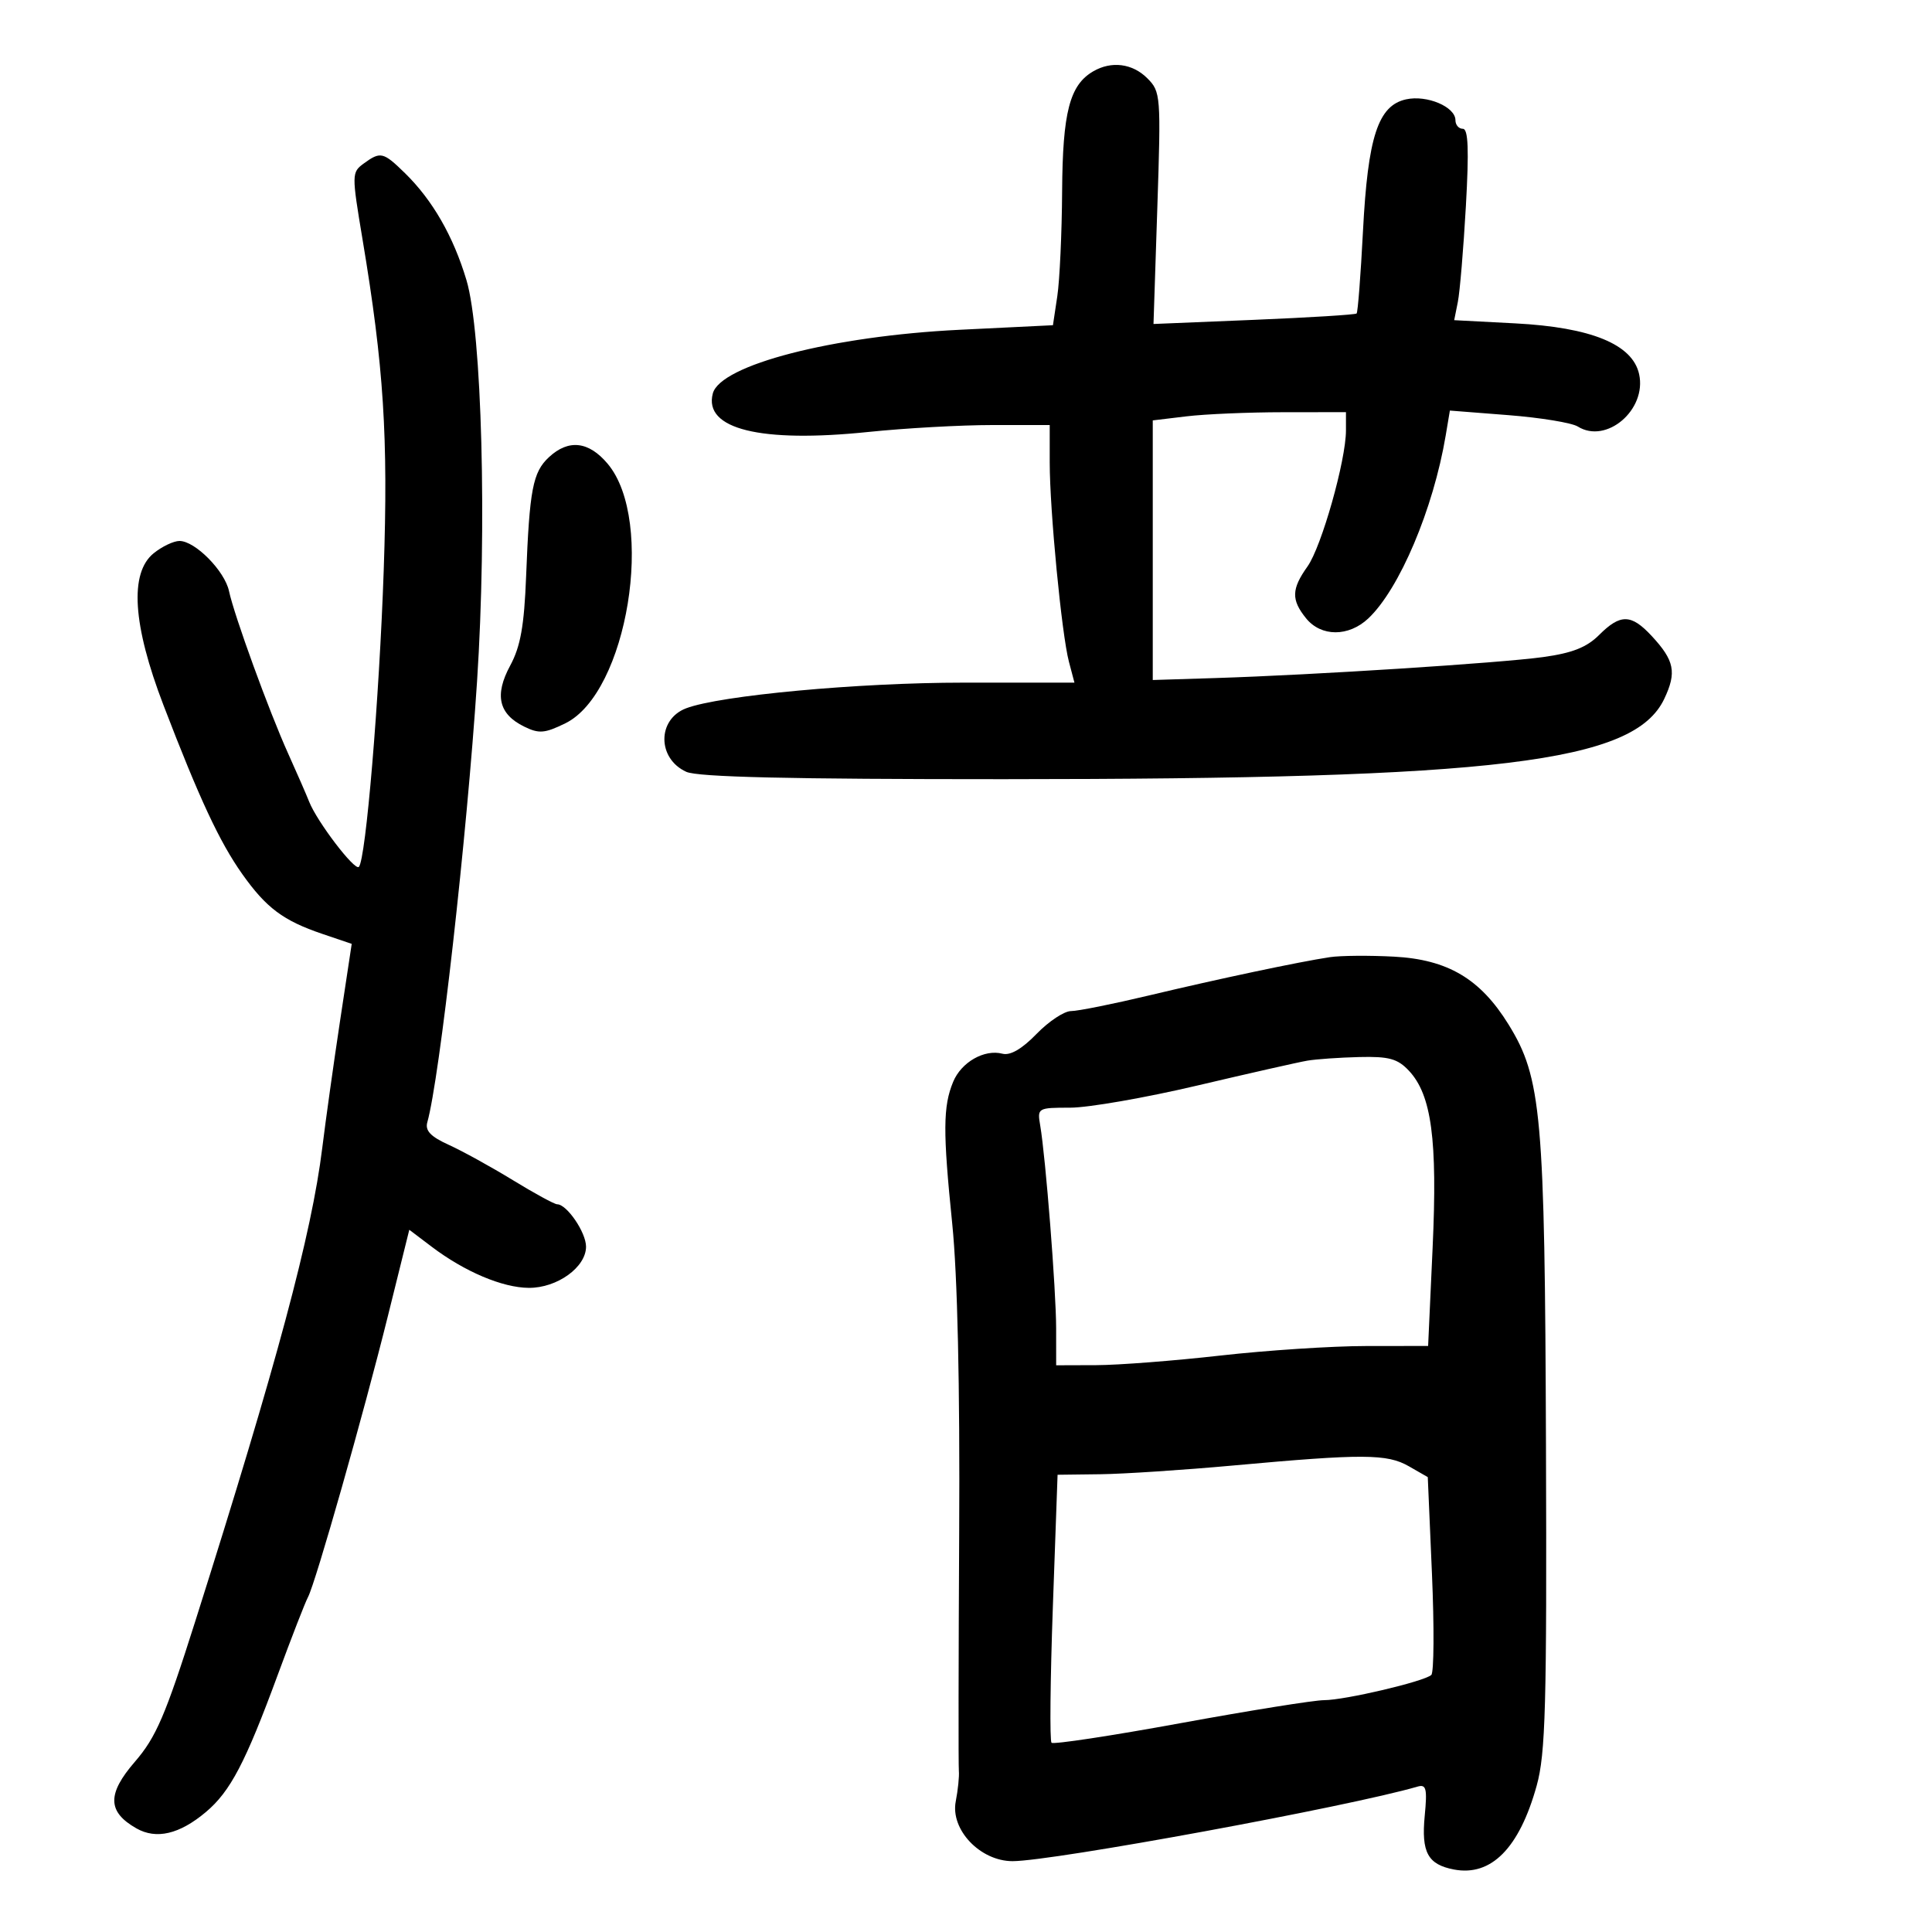 <svg xmlns="http://www.w3.org/2000/svg" width="300" height="300" viewBox="0 0 300 300" version="1.1">
	<path d="M 169.750 11.080 C 166.096 13.208, 165.003 17.429, 164.926 29.700 C 164.885 36.190, 164.548 43.525, 164.176 46 L 163.500 50.500 149 51.209 C 129.262 52.174, 111.842 56.673, 110.683 61.105 C 109.238 66.630, 118.076 68.812, 134.856 67.073 C 140.552 66.483, 149.214 66, 154.106 66 L 163 66 163 71.826 C 163 79.229, 164.857 98.487, 165.981 102.750 L 166.839 106 149.628 106 C 133.264 106, 111.801 107.985, 106.542 109.984 C 102.029 111.700, 102.044 117.788, 106.566 119.848 C 108.359 120.665, 122.670 120.997, 155.797 120.990 C 232.600 120.974, 253.732 118.407, 258.422 108.524 C 260.380 104.398, 260.015 102.570, 256.471 98.750 C 253.294 95.327, 251.614 95.295, 248.314 98.595 C 246.389 100.520, 244.139 101.408, 239.609 102.031 C 232.858 102.959, 203.956 104.809, 188.750 105.287 L 179 105.592 179 85.436 L 179 65.279 184.250 64.648 C 187.137 64.301, 193.887 64.013, 199.250 64.009 L 209 64 209 66.840 C 209 71.487, 205.206 84.902, 203.026 87.964 C 200.528 91.471, 200.484 93.141, 202.810 96.014 C 205.143 98.895, 209.407 98.905, 212.460 96.038 C 217.296 91.494, 222.572 79.031, 224.487 67.626 L 225.137 63.753 234.221 64.463 C 239.218 64.854, 244.069 65.651, 245.002 66.233 C 249.442 69.006, 255.736 63.627, 254.521 58.097 C 253.504 53.465, 247.075 50.830, 235.287 50.213 L 225.807 49.717 226.374 46.881 C 226.686 45.320, 227.247 38.634, 227.621 32.022 C 228.117 23.234, 227.991 20, 227.150 20 C 226.518 20, 226 19.401, 226 18.669 C 226 16.587, 221.578 14.714, 218.341 15.425 C 213.985 16.382, 212.401 21.228, 211.641 35.917 C 211.288 42.747, 210.844 48.489, 210.656 48.678 C 210.467 48.867, 203.293 49.311, 194.714 49.665 L 179.115 50.308 179.707 32.304 C 180.283 14.817, 180.238 14.238, 178.150 12.150 C 175.847 9.847, 172.581 9.431, 169.750 11.080 M 56.471 25.397 C 54.608 26.760, 54.603 27.053, 56.290 37.147 C 59.595 56.930, 60.294 67.816, 59.585 88.500 C 58.898 108.517, 56.803 133.530, 55.722 134.611 C 55.077 135.256, 49.232 127.592, 48.011 124.500 C 47.577 123.400, 46.104 120.025, 44.739 117 C 41.775 110.433, 36.375 95.596, 35.559 91.780 C 34.888 88.646, 30.297 84, 27.871 84 C 26.964 84, 25.159 84.860, 23.861 85.911 C 20.080 88.971, 20.601 97.034, 25.384 109.500 C 30.957 124.027, 34.097 130.756, 37.621 135.728 C 41.352 140.991, 43.984 142.957, 50.057 145.017 L 54.614 146.562 52.803 158.531 C 51.808 165.114, 50.565 173.984, 50.041 178.241 C 48.397 191.614, 43.003 211.720, 30.310 251.785 C 25.682 266.394, 24.233 269.764, 20.955 273.552 C 16.612 278.570, 16.670 281.339, 21.174 283.904 C 24.269 285.667, 27.868 284.823, 31.967 281.375 C 35.771 278.173, 38.105 273.716, 43.147 260.022 C 45.278 254.235, 47.383 248.825, 47.824 248 C 49 245.802, 56.456 219.561, 60.262 204.229 L 63.555 190.959 67.028 193.588 C 72.149 197.466, 78.022 199.953, 82.115 199.978 C 86.513 200.005, 91 196.774, 91 193.580 C 91 191.367, 88.023 187, 86.514 187 C 86.100 187, 83.003 185.313, 79.631 183.250 C 76.259 181.188, 71.780 178.720, 69.677 177.767 C 66.864 176.491, 65.986 175.566, 66.353 174.266 C 68.256 167.521, 72.498 129.920, 74.078 105.782 C 75.637 81.972, 74.832 51.520, 72.432 43.500 C 70.391 36.680, 67.168 31.074, 62.877 26.880 C 59.506 23.585, 59.084 23.487, 56.471 25.397 M 85.235 70.996 C 82.730 73.330, 82.222 75.983, 81.694 89.500 C 81.394 97.196, 80.824 100.388, 79.222 103.354 C 76.752 107.927, 77.423 110.872, 81.378 112.818 C 83.691 113.956, 84.568 113.888, 87.779 112.318 C 97.435 107.600, 101.795 80.852, 94.351 72.005 C 91.410 68.511, 88.275 68.164, 85.235 70.996 M 206.500 148.628 C 201.702 149.351, 189.322 151.971, 178.364 154.584 C 172.789 155.913, 167.365 157, 166.310 157 C 165.255 157, 162.843 158.598, 160.949 160.552 C 158.685 162.889, 156.872 163.938, 155.653 163.619 C 152.851 162.887, 149.272 164.930, 148.007 167.984 C 146.427 171.798, 146.401 175.677, 147.860 190 C 148.682 198.073, 149.065 215.074, 148.941 238 C 148.836 257.525, 148.814 274.175, 148.892 275 C 148.970 275.825, 148.752 277.948, 148.408 279.718 C 147.555 284.107, 152.207 289, 157.235 289 C 163.444 289, 209.513 280.519, 220.105 277.426 C 221.470 277.027, 221.638 277.708, 221.229 281.973 C 220.684 287.637, 221.711 289.520, 225.763 290.295 C 231.555 291.402, 235.921 286.980, 238.616 277.276 C 239.995 272.310, 240.197 264.908, 240.058 224.500 C 239.880 173.026, 239.378 167.380, 234.234 159.061 C 229.861 151.987, 224.798 148.992, 216.462 148.548 C 212.633 148.344, 208.150 148.380, 206.500 148.628 M 203 164.699 C 201.625 164.933, 193.935 166.672, 185.910 168.563 C 177.886 170.453, 169.010 172, 166.185 172 C 161.136 172, 161.058 172.046, 161.521 174.750 C 162.369 179.699, 163.993 200.369, 163.997 206.250 L 164 212 170.250 211.980 C 173.688 211.970, 182.350 211.299, 189.500 210.490 C 196.650 209.682, 206.833 209.015, 212.129 209.010 L 221.758 209 222.456 193.750 C 223.226 176.937, 222.296 170.009, 218.766 166.250 C 217.023 164.396, 215.671 164.024, 211.076 164.136 C 208.009 164.211, 204.375 164.464, 203 164.699 M 191.500 227.561 C 183.800 228.262, 174.512 228.873, 170.860 228.918 L 164.220 229 163.486 249.543 C 163.083 260.842, 162.990 270.323, 163.280 270.613 C 163.570 270.903, 172.589 269.534, 183.322 267.570 C 194.055 265.607, 204.082 264, 205.605 264 C 208.816 264, 221.144 261.101, 222.252 260.086 C 222.665 259.707, 222.711 252.640, 222.354 244.382 L 221.704 229.366 218.771 227.683 C 215.388 225.742, 211.640 225.725, 191.500 227.561" stroke="none" fill="black" fill-rule="evenodd"/>
</svg>